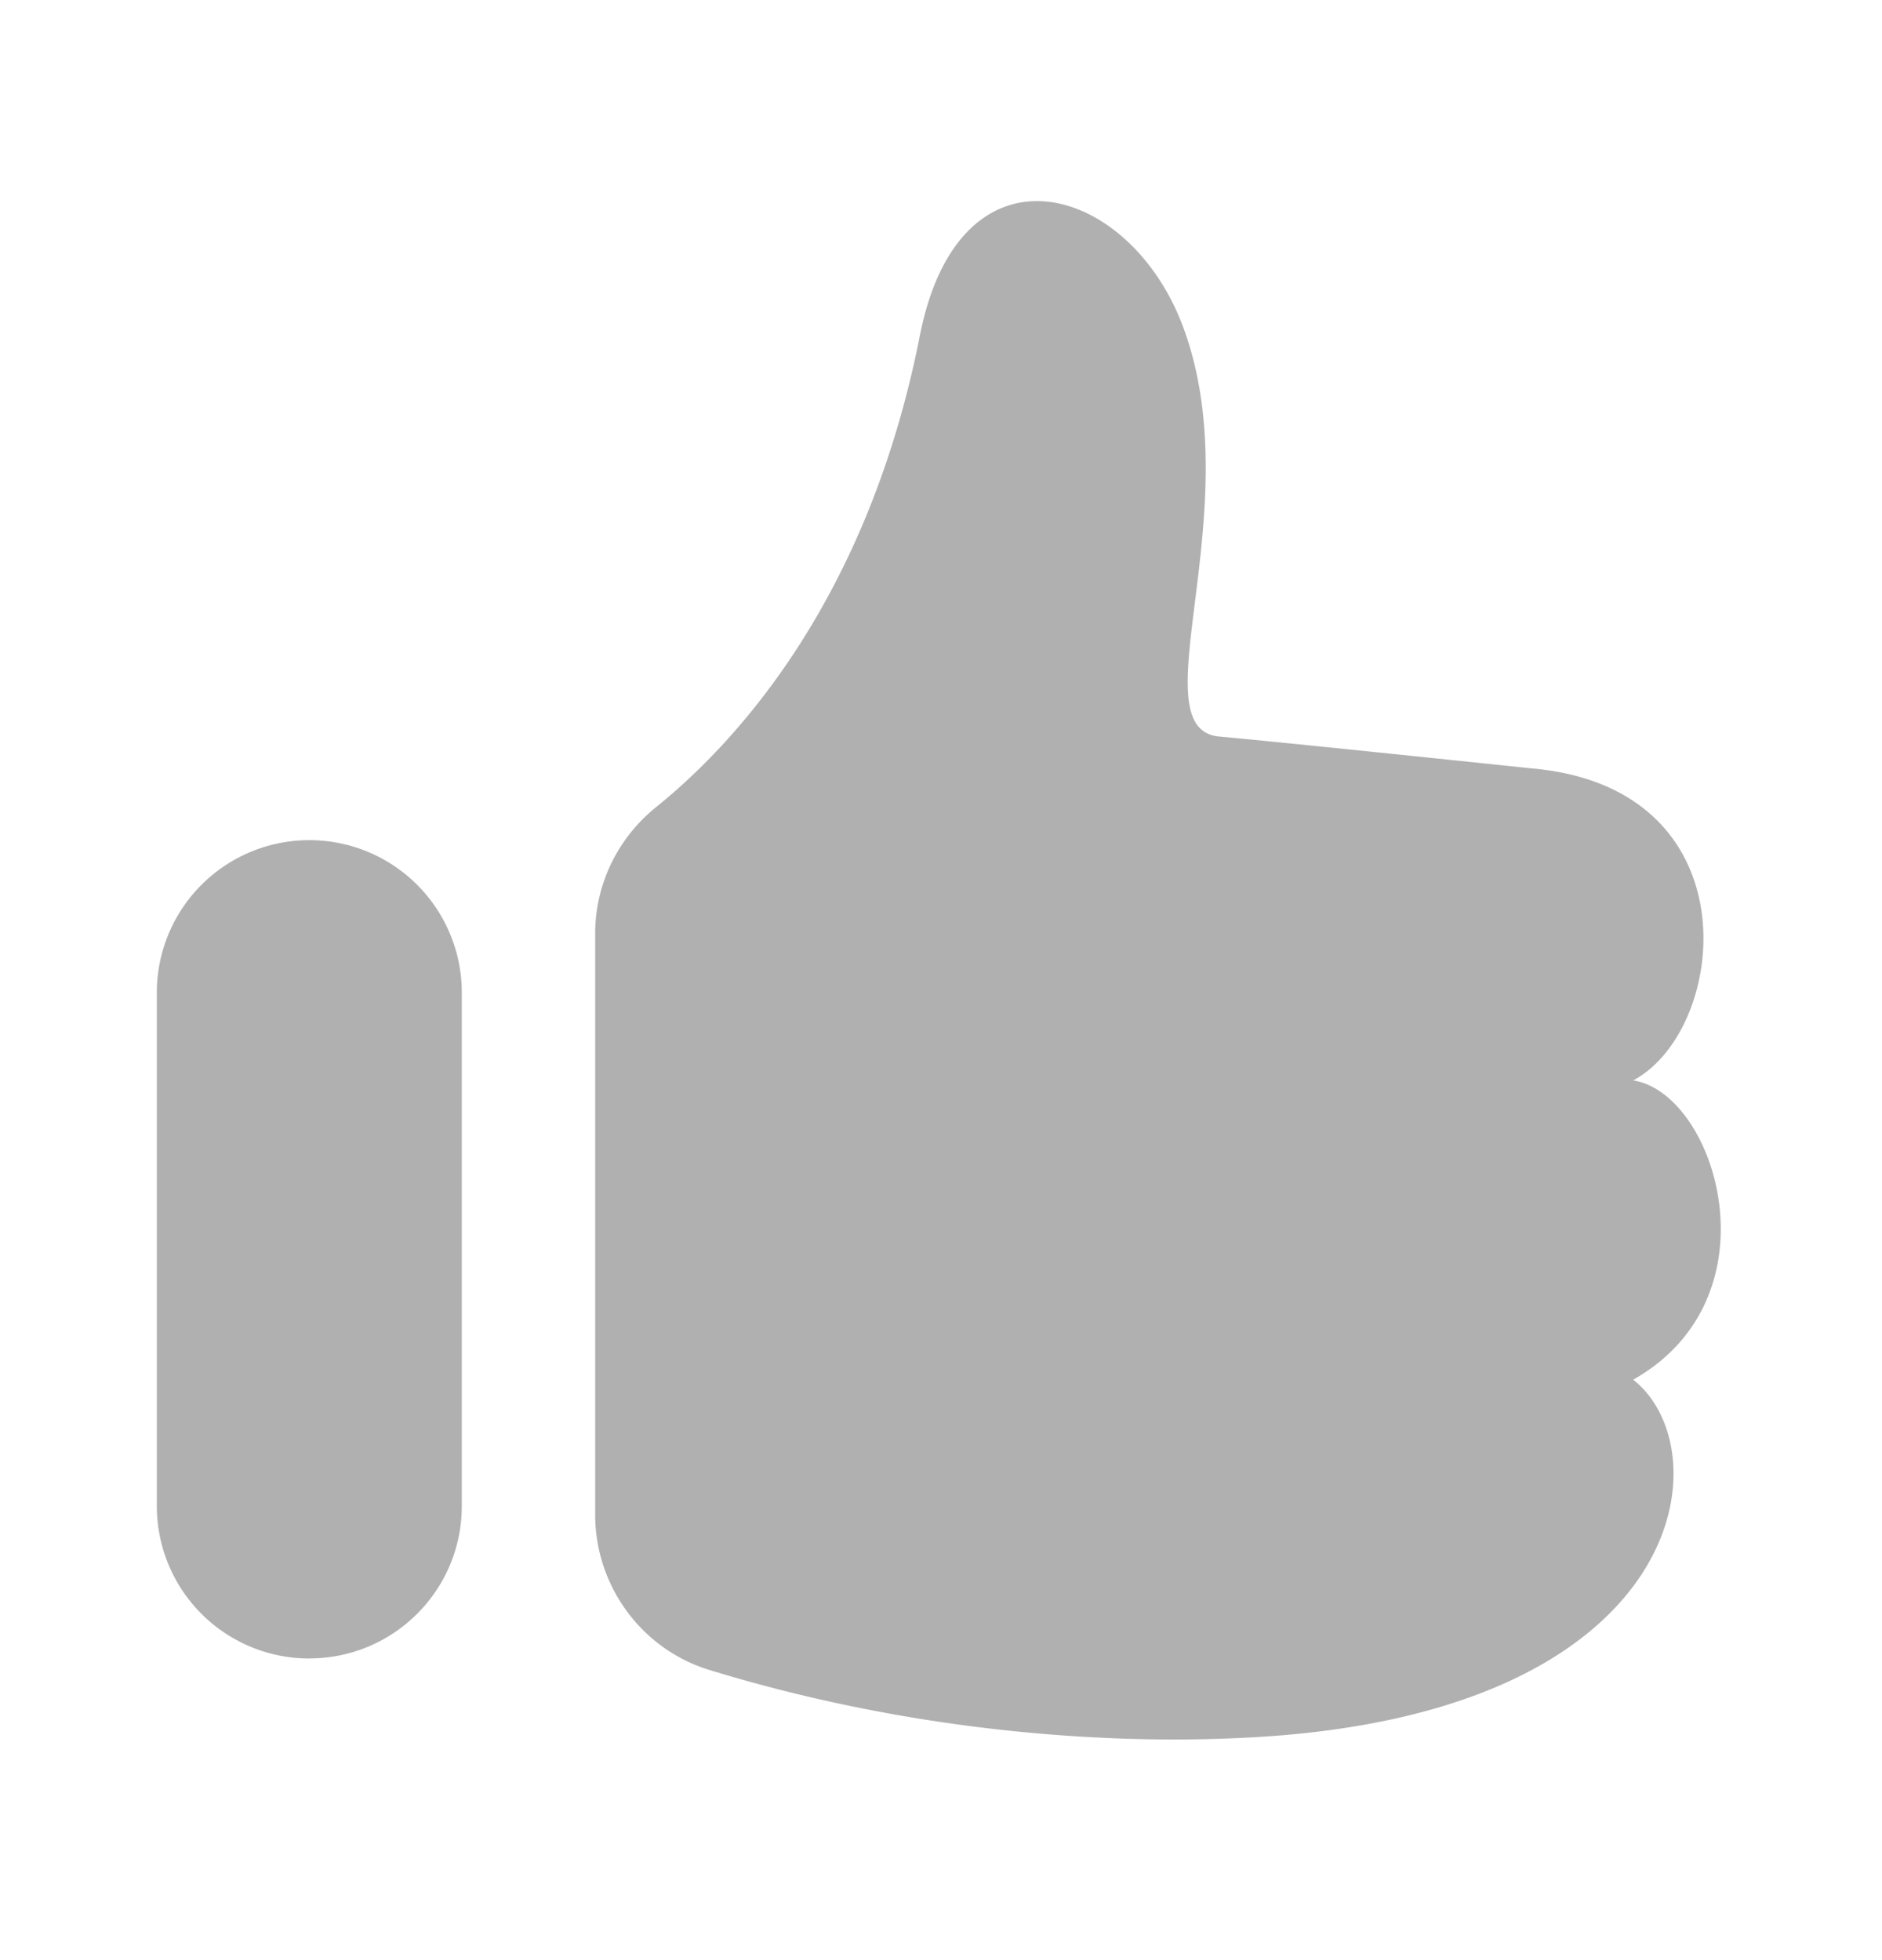 <svg xmlns="http://www.w3.org/2000/svg" width="24" height="25" viewBox="0 0 24 25">
    <g fill="#B0B0B0" fill-rule="evenodd">
        <path d="M20.827 13.78c1.219-.65 1.543-3.736-1.299-3.98 0 0-3.086-.325-3.98-.406-1.054-.096.398-2.886-.455-5.209-.36-.983-1.14-1.62-1.87-1.62-.646 0-1.253.503-1.492 1.713-.667 3.39-2.361 5.208-3.364 6.016-.49.396-.777.983-.777 1.613v7.412c0 .906.59 1.715 1.456 1.98 2.167.665 4.259.887 5.933.887.38 0 .738-.012 1.07-.032 5.51-.334 5.915-3.664 4.778-4.557 1.868-1.056 1.056-3.655 0-3.817M3.944 21.153A1.944 1.944 0 0 1 2 19.21V12.66a1.944 1.944 0 0 1 3.889 0v6.548c0 1.074-.87 1.944-1.945 1.944"/>
    </g>
</svg>
